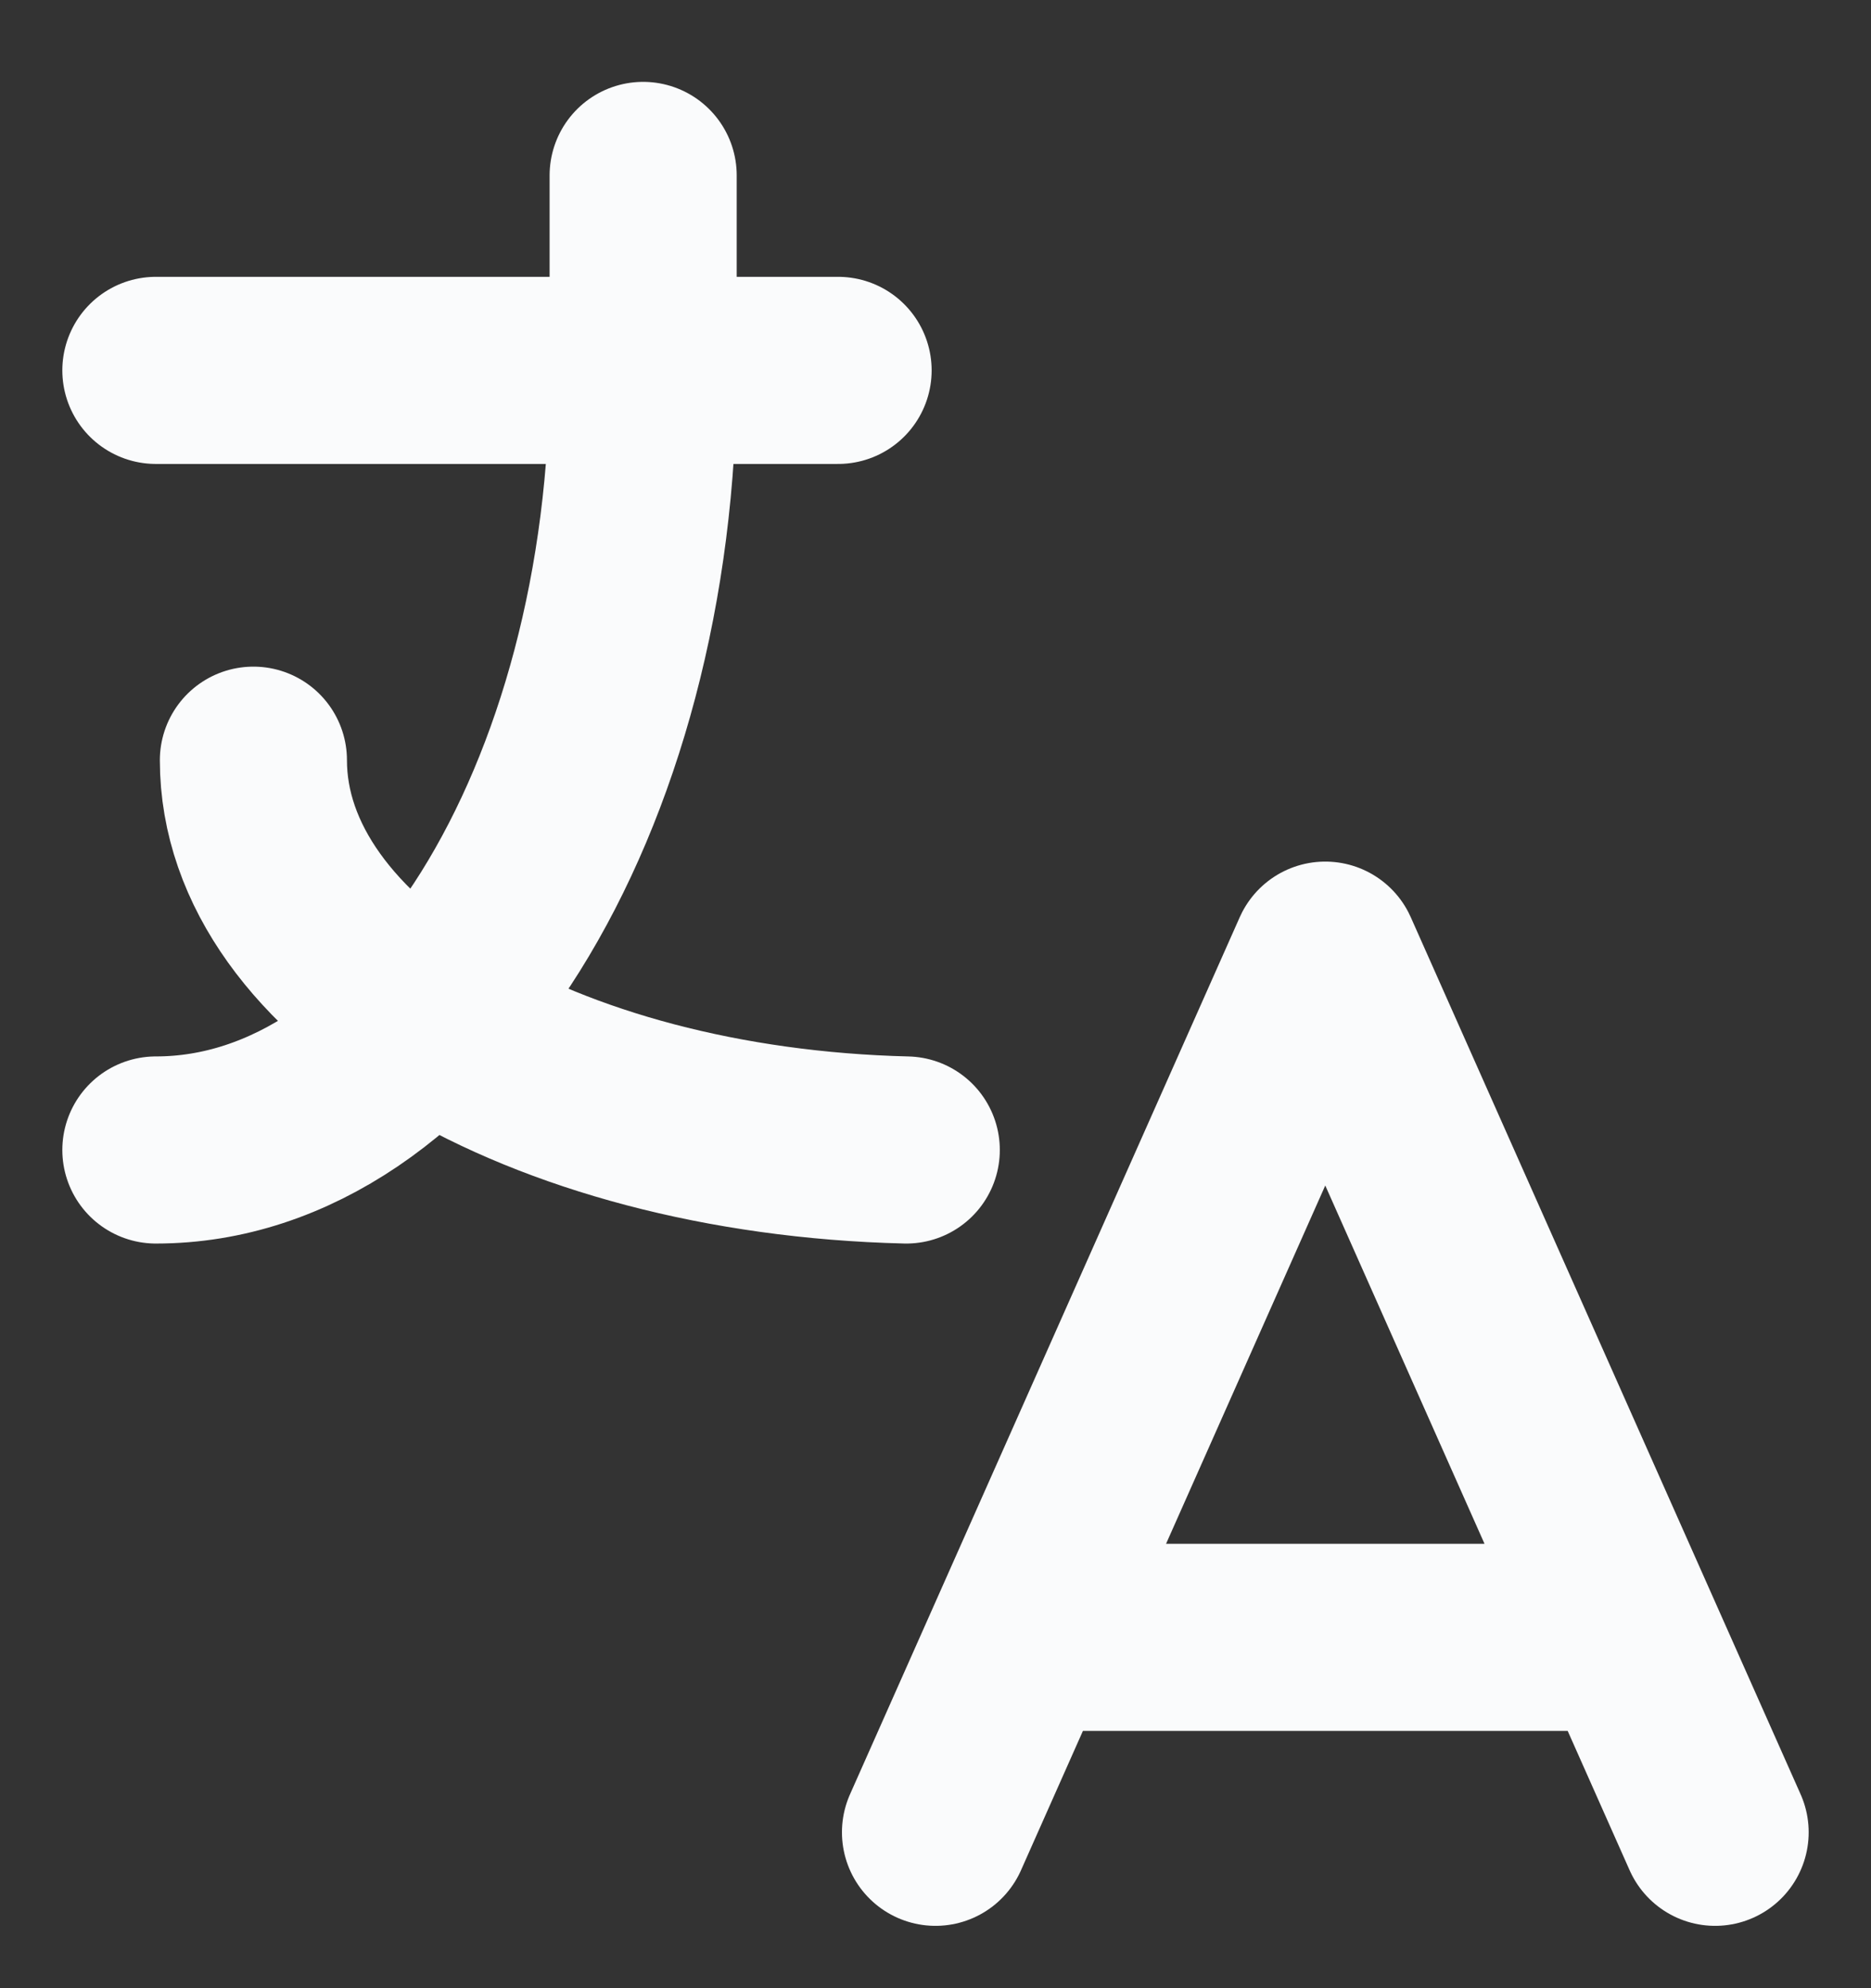 <svg width="16" height="17" viewBox="0 0 16 17" fill="none" xmlns="http://www.w3.org/2000/svg">
<rect x="0" y="0" width="16" height="17" fill="#333333" stroke="none"/>
<path d="M1.333 3.167H7.167M5.5 1.5V3.167C5.5 6.848 3.634 9.833 1.333 9.833M2.167 6.5C2.167 8.287 4.627 9.757 7.75 9.833M8 15.667L11.333 8.167L14.667 15.667M13.917 14H8.75" stroke="#FAFBFC" stroke-width="1.6" stroke-linecap="round" stroke-linejoin="round"/>
</svg>
